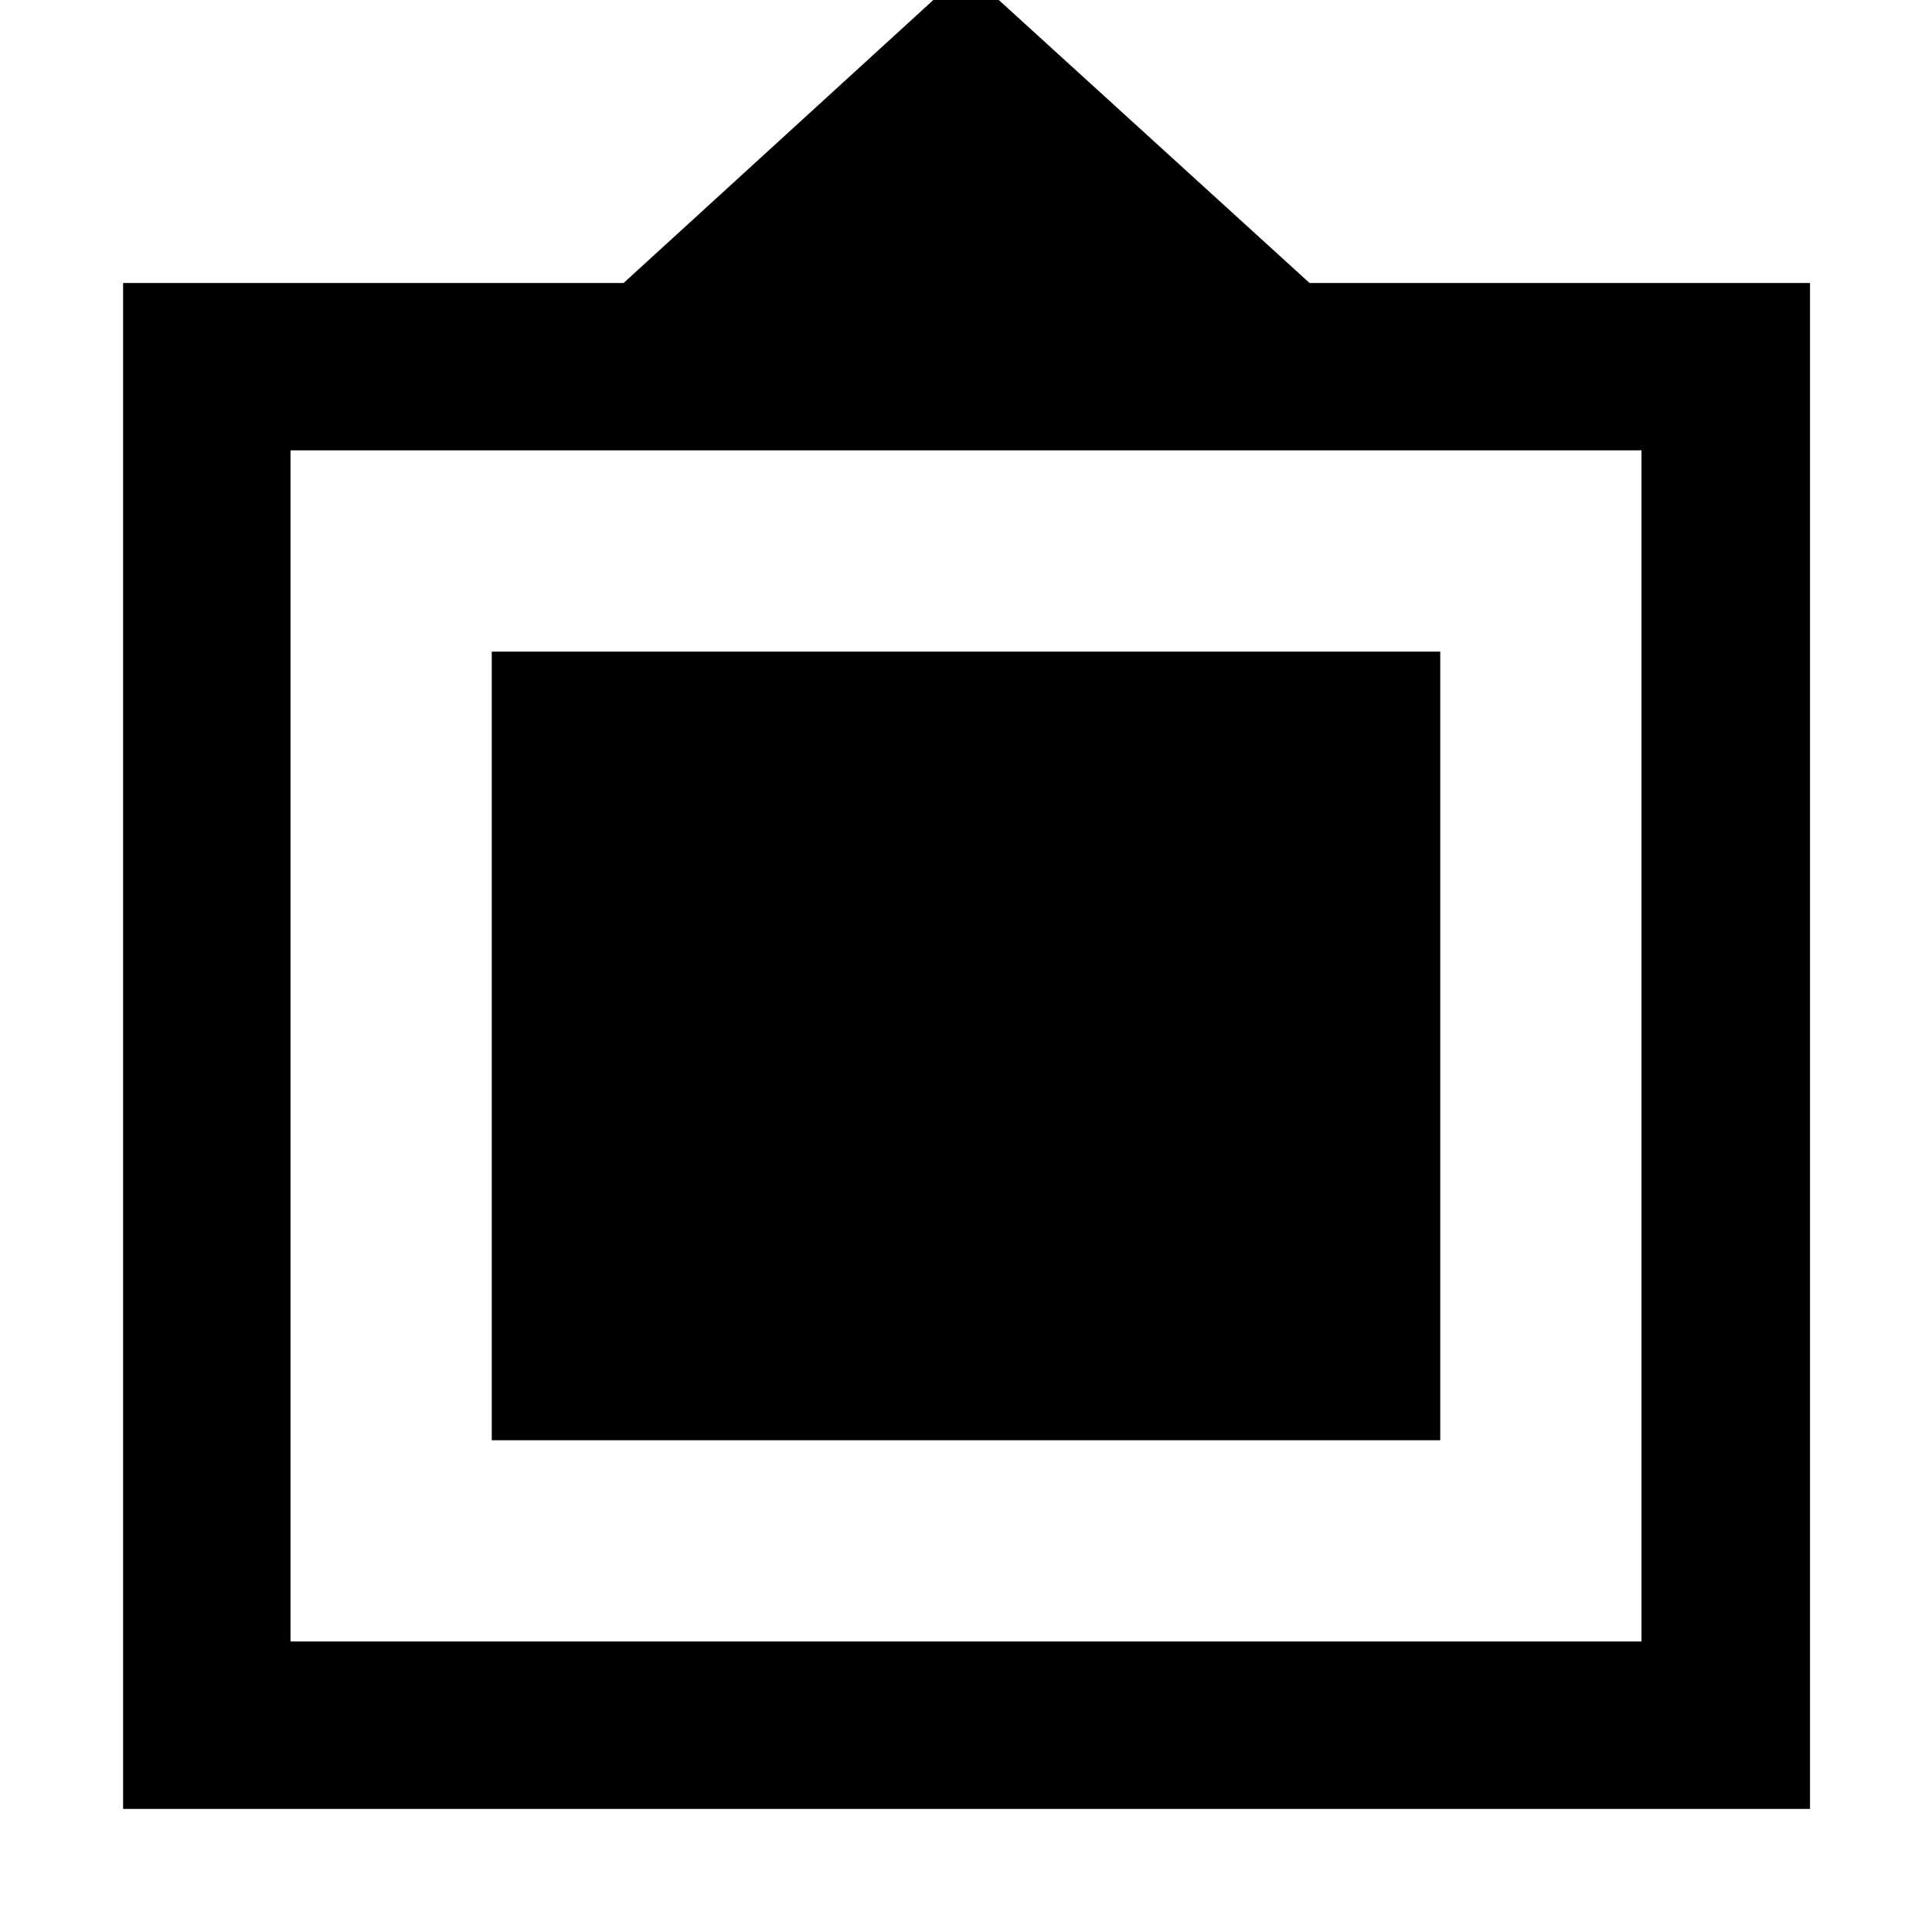 <svg xmlns="http://www.w3.org/2000/svg" height="48" viewBox="0 -960 960 960" width="48"><path d="M61.17-61.17v-758.22h248.7L480-974.83l170.7 155.44h248.69v758.22H61.17Zm83.18-83.18h671.3v-591.87h-671.3v591.87Zm100-100v-391.87h471.3v391.87h-471.3Z"/></svg>